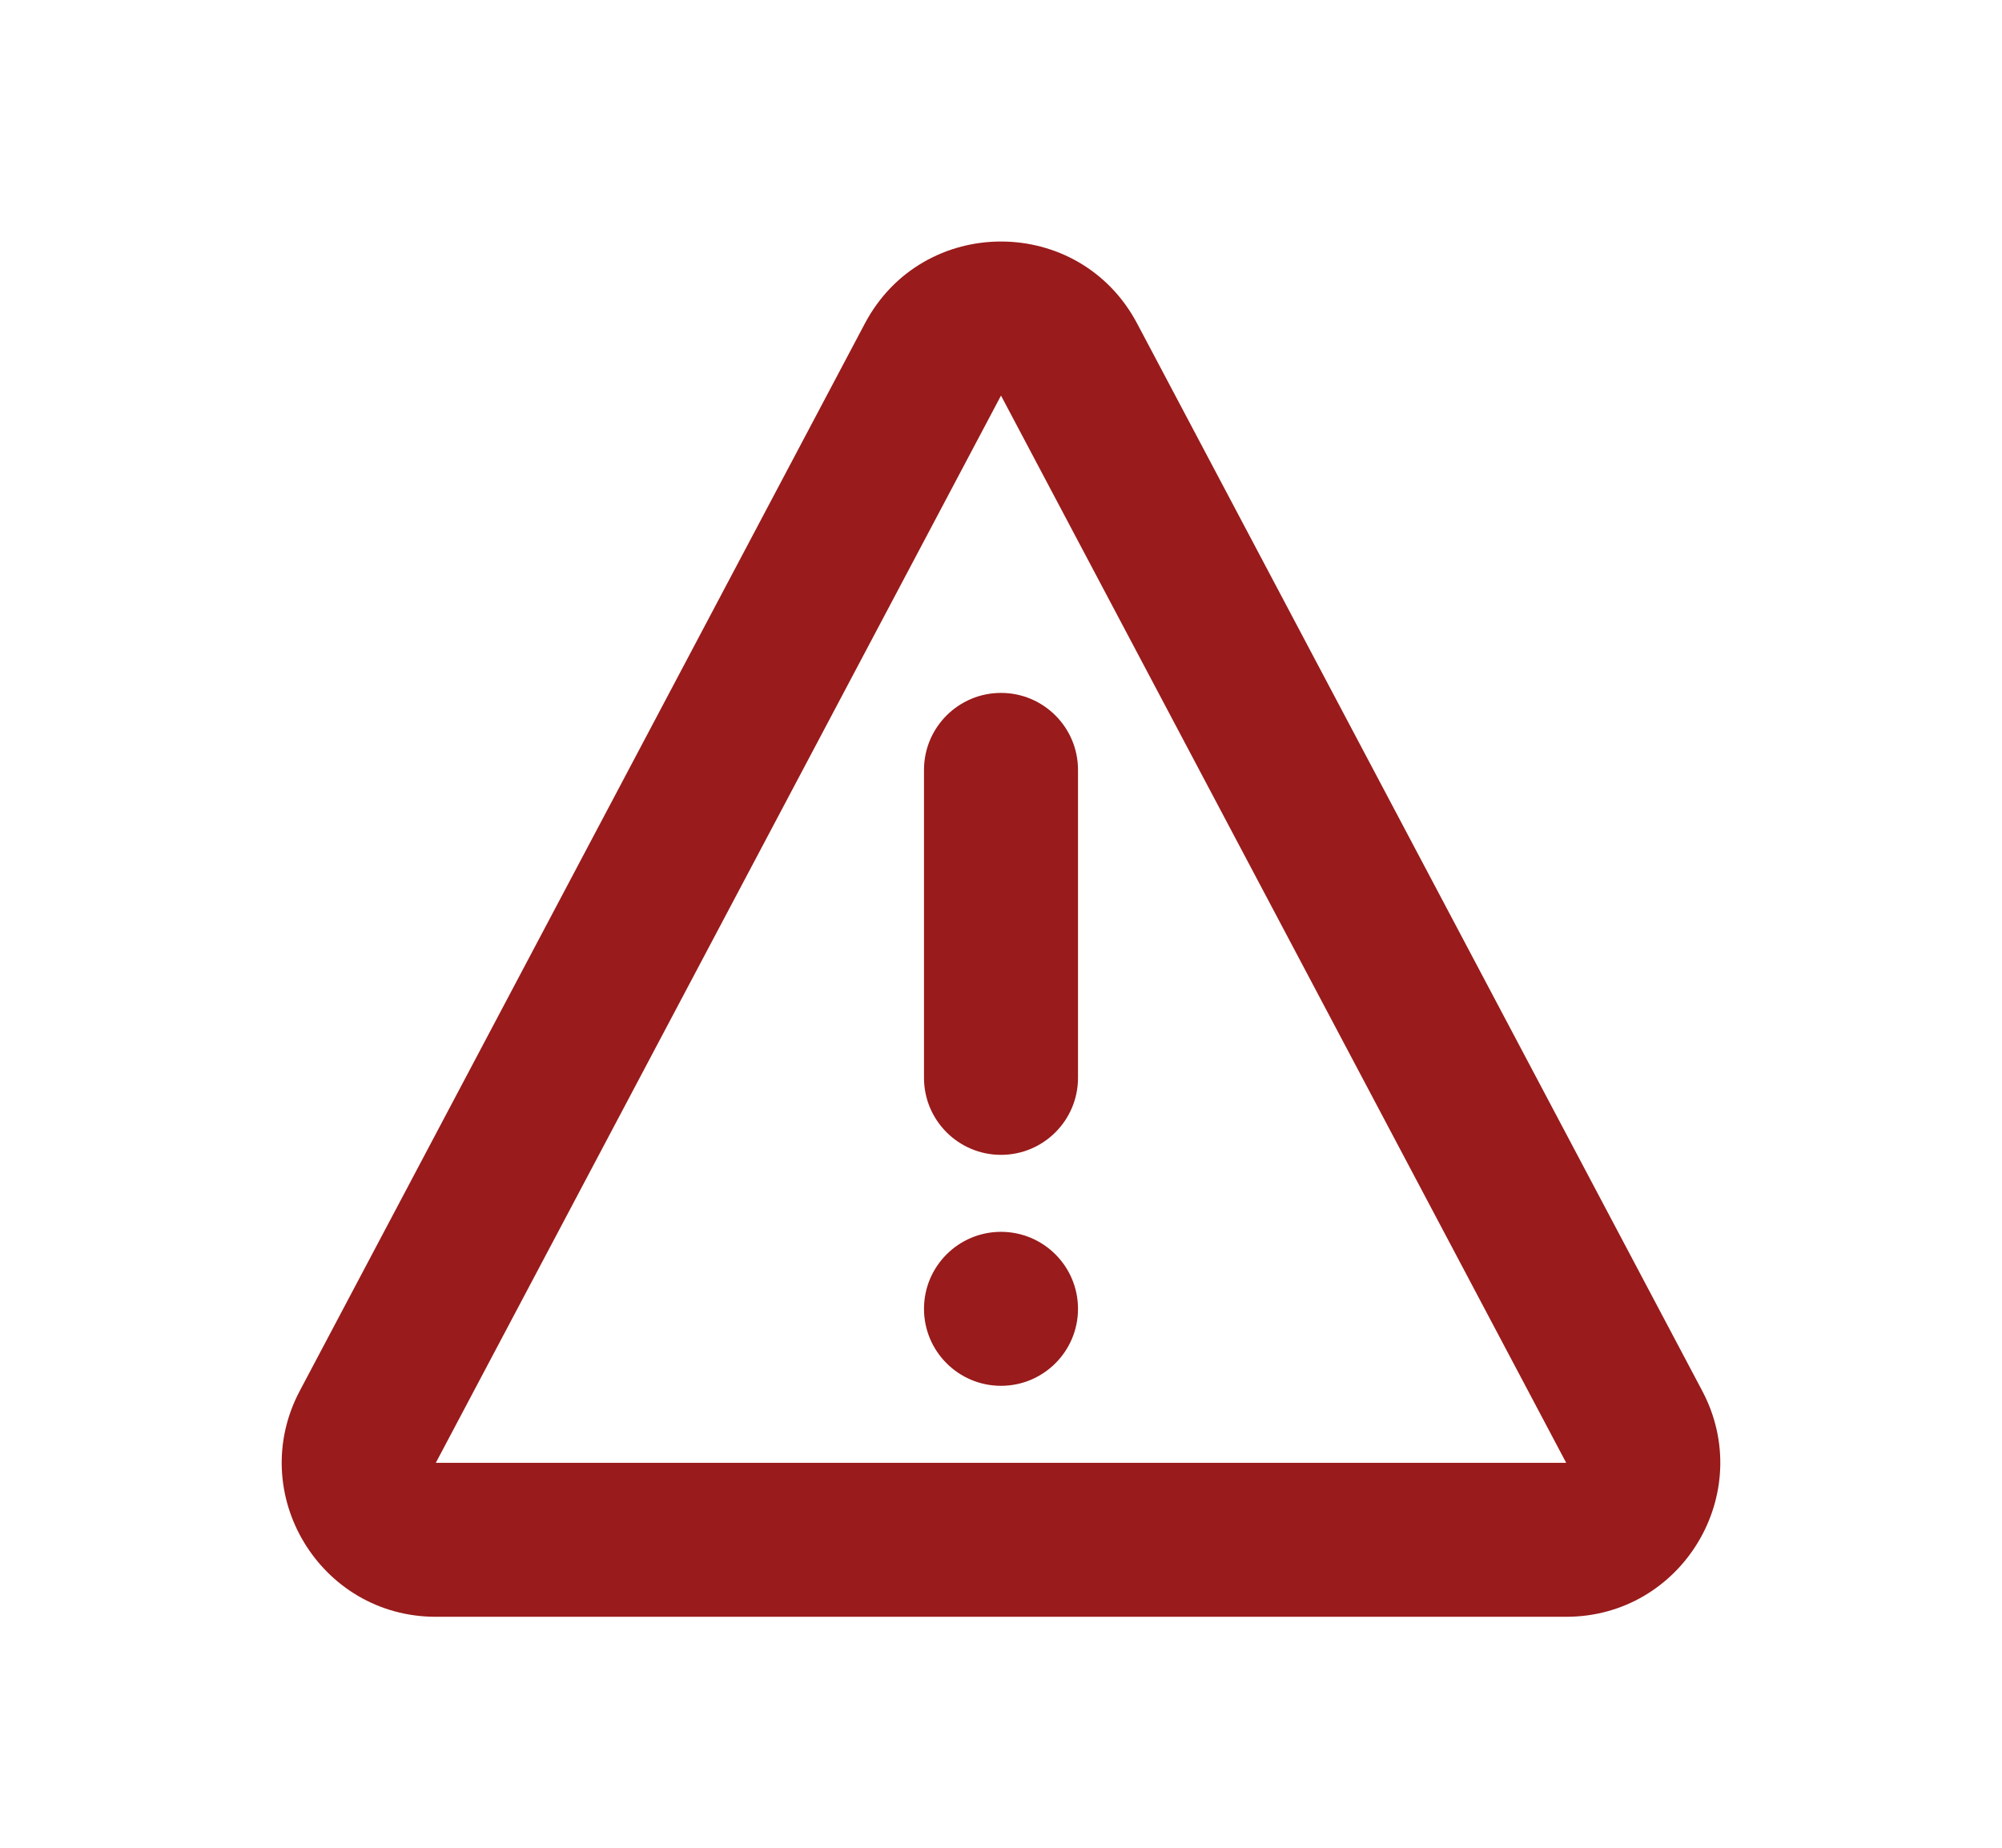 <svg width="13" height="12" viewBox="0 0 13 12" fill="none" xmlns="http://www.w3.org/2000/svg">
<g id="Icons">
<g id="Shape">
<path fill-rule="evenodd" clip-rule="evenodd" d="M5.616 2.101C5.992 1.391 7.008 1.391 7.384 2.101L11.053 9.032C11.406 9.698 10.923 10.5 10.17 10.5H2.83C2.077 10.5 1.594 9.698 1.947 9.032L5.616 2.101ZM10.17 9.5L6.5 2.569L2.83 9.5L10.17 9.5Z" fill="#991B1B"/>
<path d="M6 5C6 4.724 6.224 4.5 6.5 4.5C6.776 4.5 7 4.724 7 5V7C7 7.276 6.776 7.5 6.5 7.5C6.224 7.5 6 7.276 6 7V5Z" fill="#991B1B"/>
<path d="M7 8.5C7 8.776 6.776 9 6.5 9C6.224 9 6 8.776 6 8.5C6 8.224 6.224 8 6.5 8C6.776 8 7 8.224 7 8.5Z" fill="#991B1B"/>
</g>
</g>
</svg>
